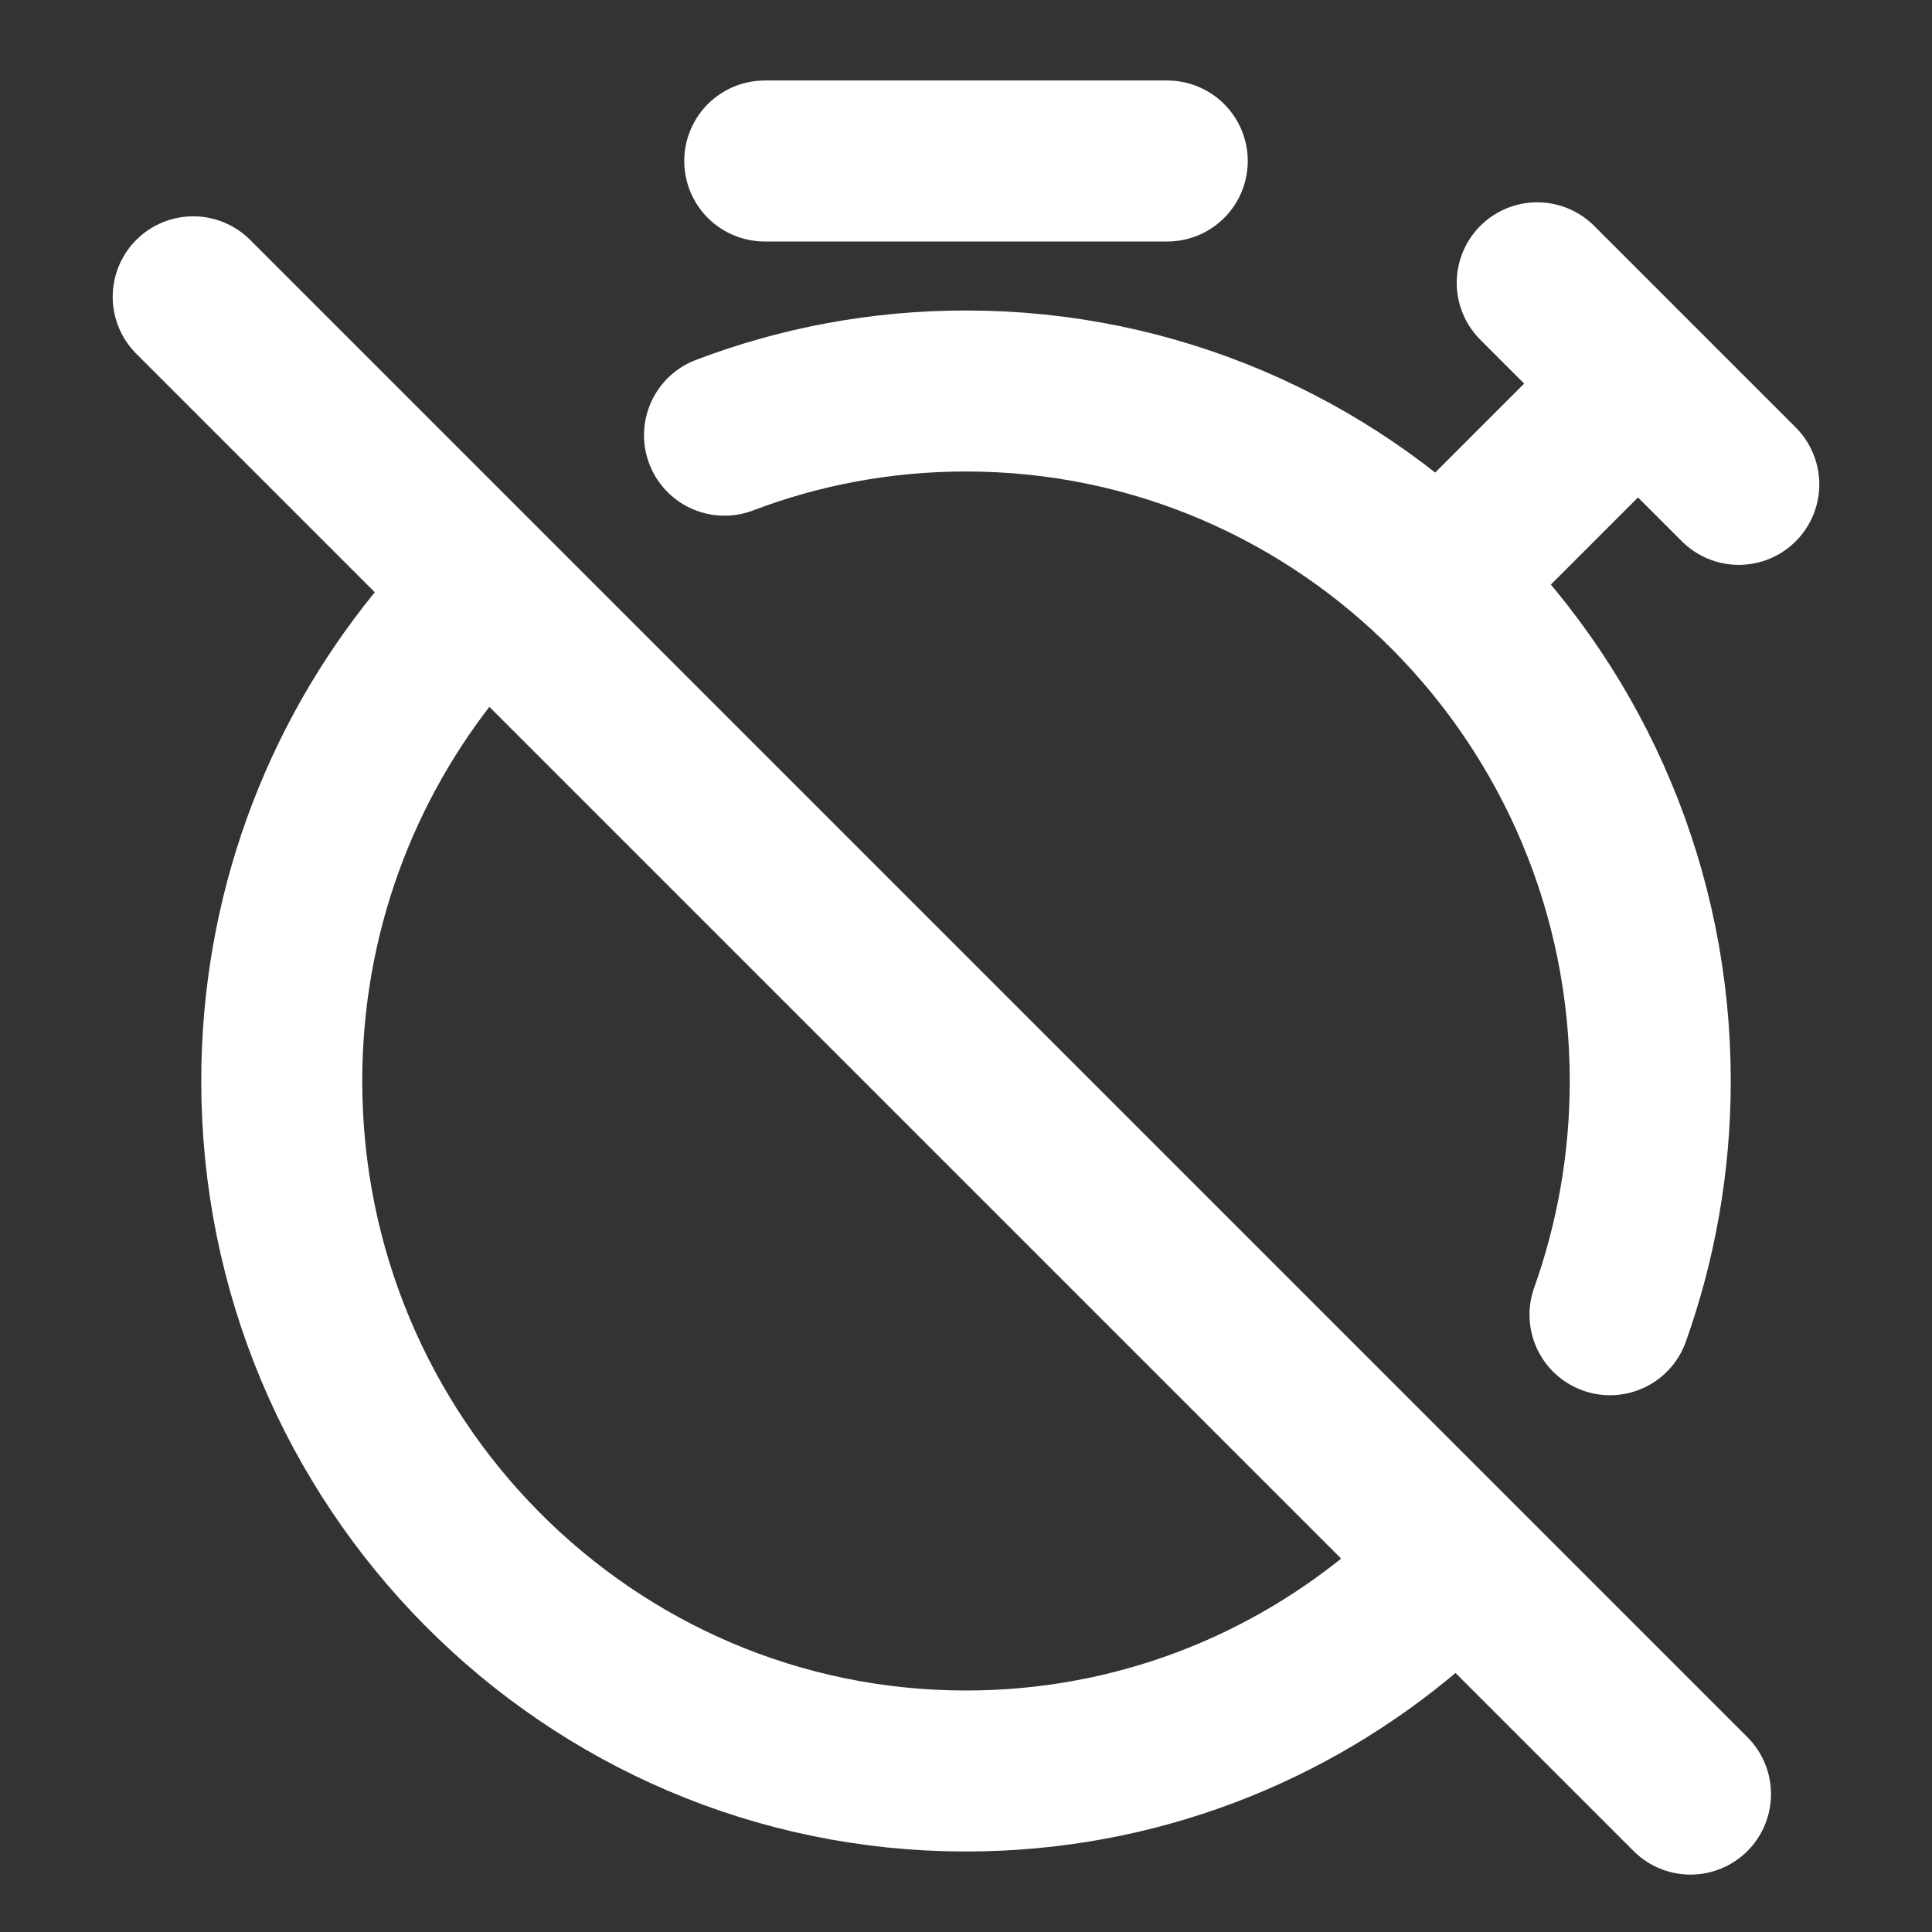 <svg width="24" height="24" viewBox="0 0 24 24" fill="none" xmlns="http://www.w3.org/2000/svg">
<rect x="0" y="0" width="24" height="24" fill="#333333" stroke="none"/>
<path d="M2.4 3.687L21 22.287M18.261 6.852L20.348 4.765M20.348 4.765L19.096 3.513M20.348 4.765L21.6 6.017M9.5 2H14.5M5.422 8C4.221 9.478 3.5 11.368 3.5 13.429C3.5 18.162 7.305 22 12 22C14.097 22 16.017 21.234 17.5 19.964M20 16.332C20.323 15.425 20.5 14.448 20.5 13.429C20.5 8.695 16.694 4.857 12 4.857C10.944 4.857 9.933 5.051 9 5.406" stroke="white" stroke-width="2" stroke-linecap="round" stroke-linejoin="round"/>
</svg>
